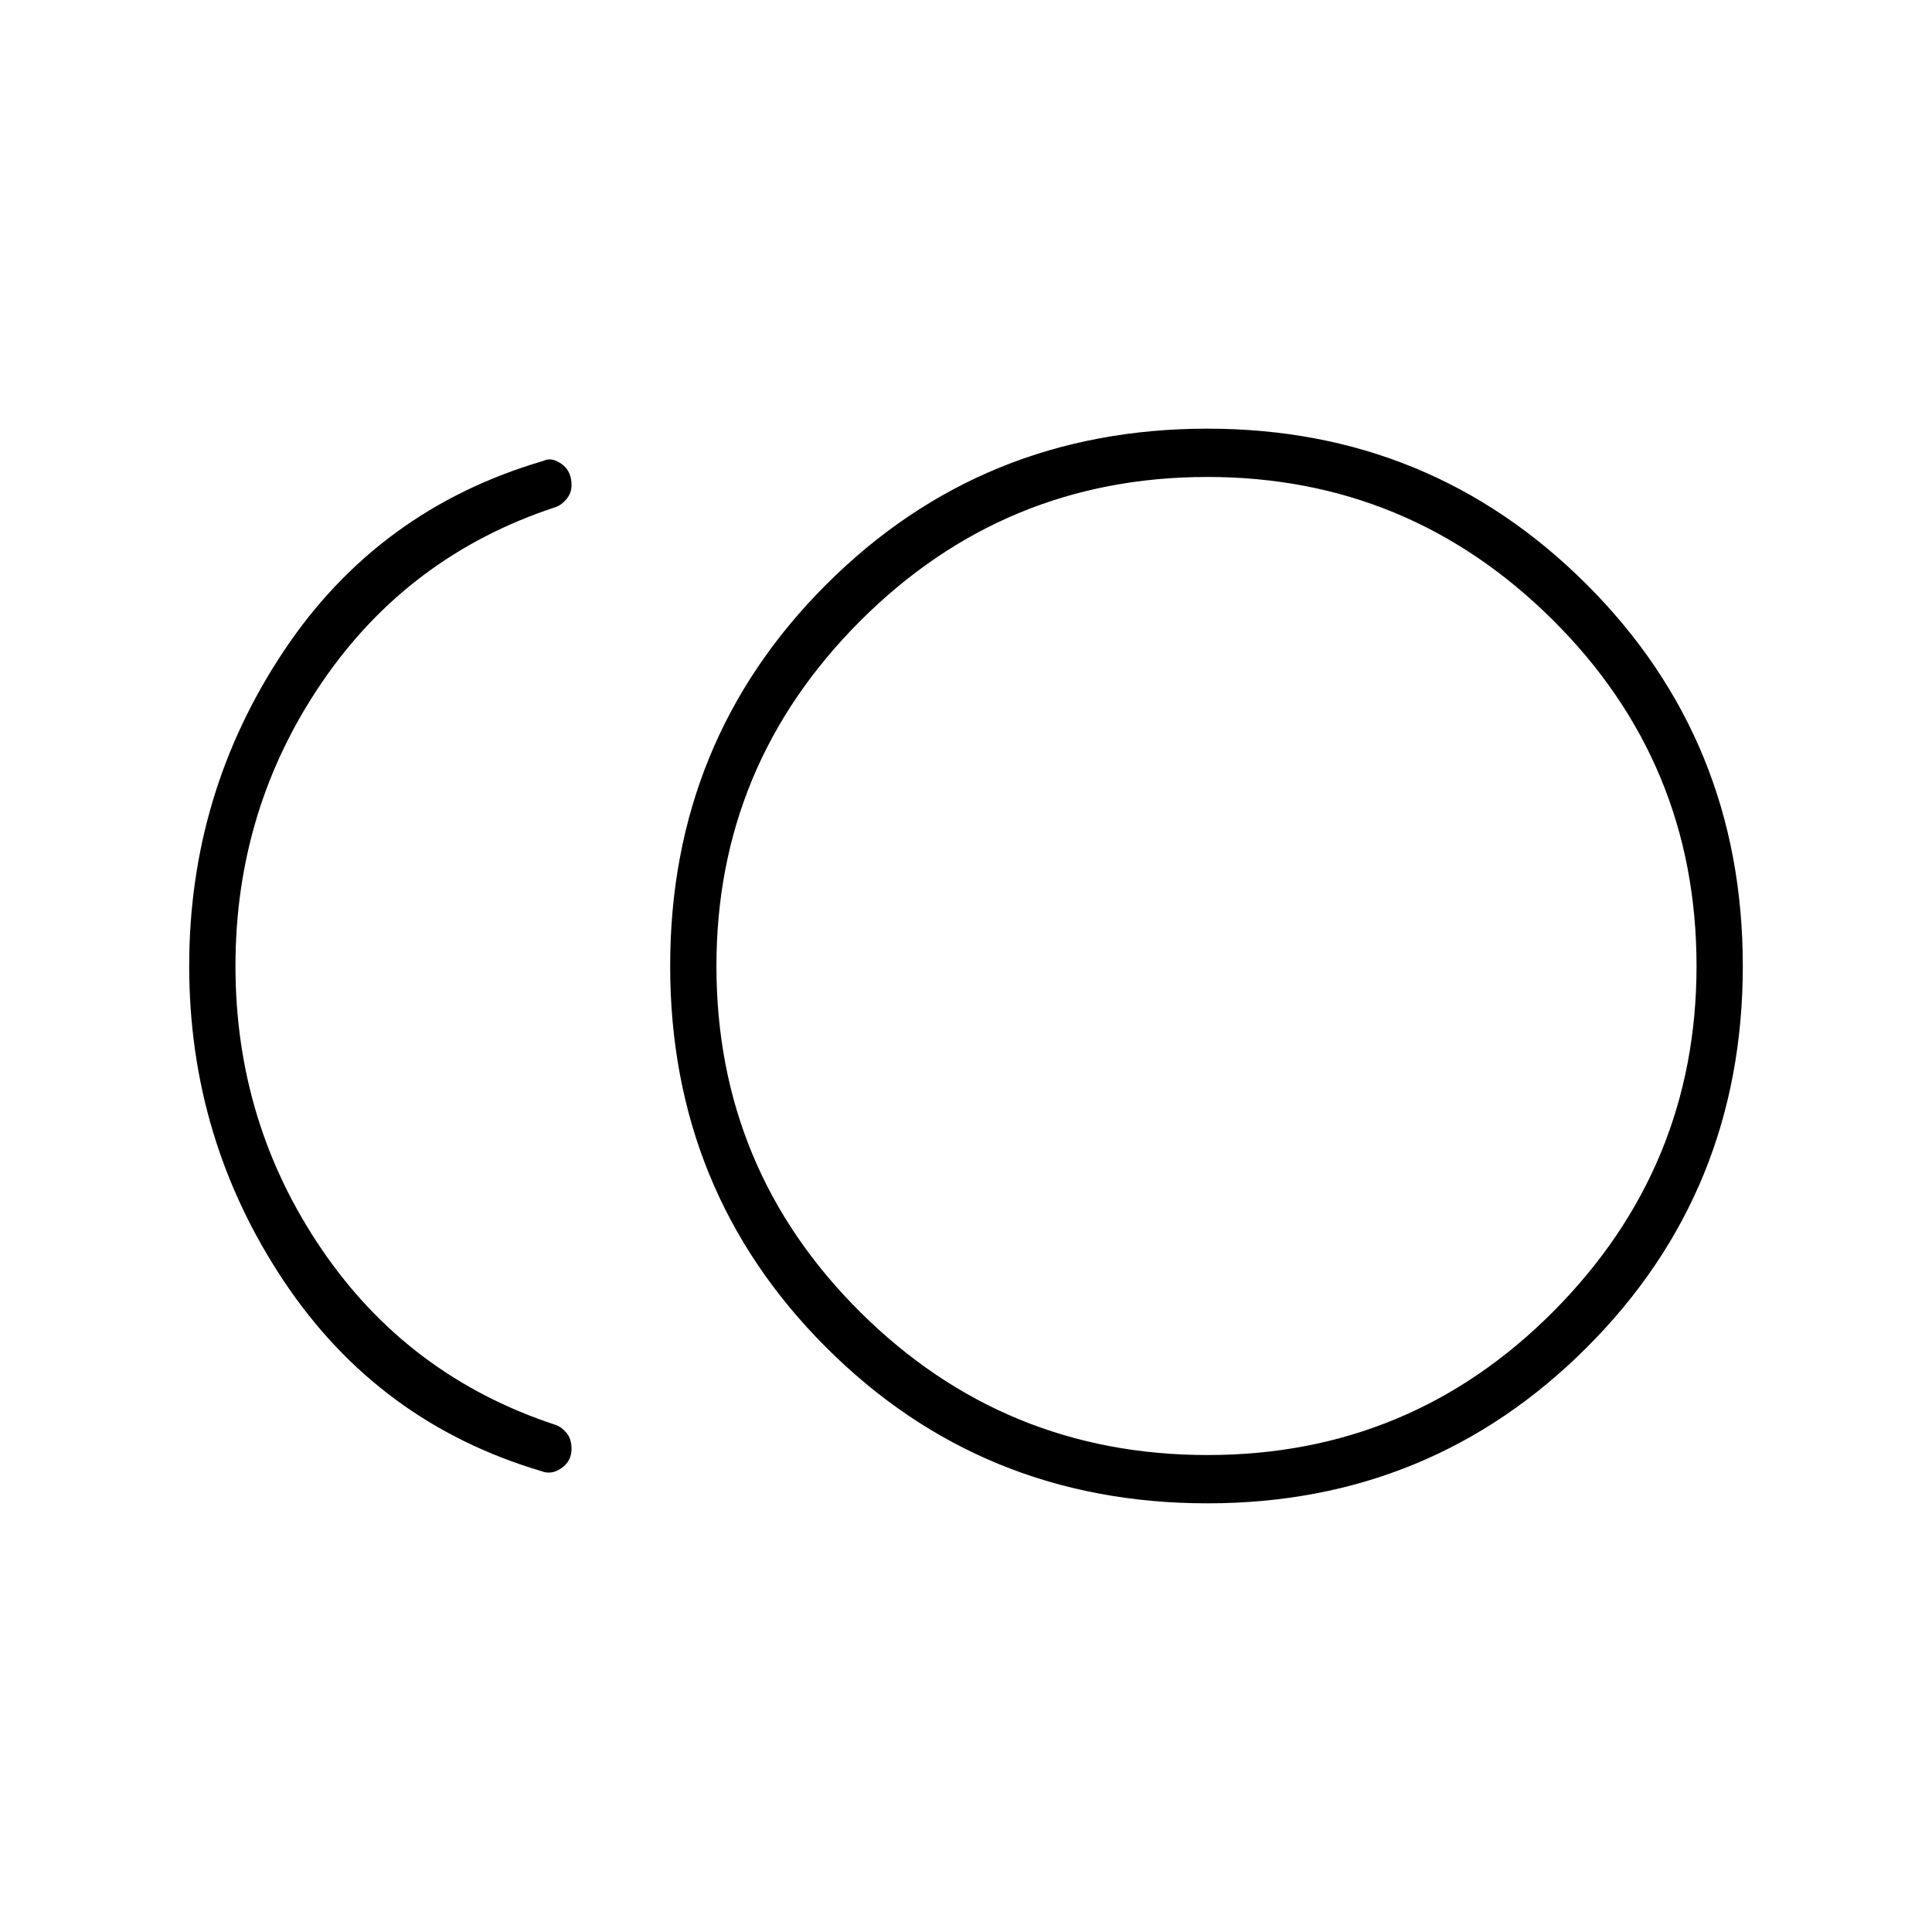 <svg xmlns="http://www.w3.org/2000/svg" height="40" width="40"><path d="M25 31.125Q20.333 31.125 17.104 27.896Q13.875 24.667 13.875 20Q13.875 15.333 17.104 12.104Q20.333 8.875 25 8.875Q29.625 8.875 32.854 12.104Q36.083 15.333 36.083 20Q36.083 24.667 32.854 27.896Q29.625 31.125 25 31.125ZM11.208 30.458Q7.833 29.458 5.875 26.521Q3.917 23.583 3.917 20Q3.917 16.417 5.875 13.479Q7.833 10.542 11.25 9.542Q11.417 9.458 11.625 9.604Q11.833 9.75 11.833 10.042Q11.833 10.208 11.729 10.333Q11.625 10.458 11.5 10.5Q8.458 11.5 6.667 14.125Q4.875 16.75 4.875 20Q4.875 23.25 6.667 25.875Q8.458 28.5 11.5 29.5Q11.625 29.542 11.729 29.667Q11.833 29.792 11.833 30Q11.833 30.25 11.625 30.396Q11.417 30.542 11.208 30.458ZM25 20Q25 20 25 20Q25 20 25 20Q25 20 25 20Q25 20 25 20Q25 20 25 20Q25 20 25 20Q25 20 25 20Q25 20 25 20ZM25 30.125Q29.208 30.125 32.167 27.146Q35.125 24.167 35.125 20Q35.125 15.792 32.146 12.833Q29.167 9.875 25 9.875Q20.792 9.875 17.812 12.854Q14.833 15.833 14.833 20Q14.833 24.208 17.812 27.167Q20.792 30.125 25 30.125Z"/></svg>